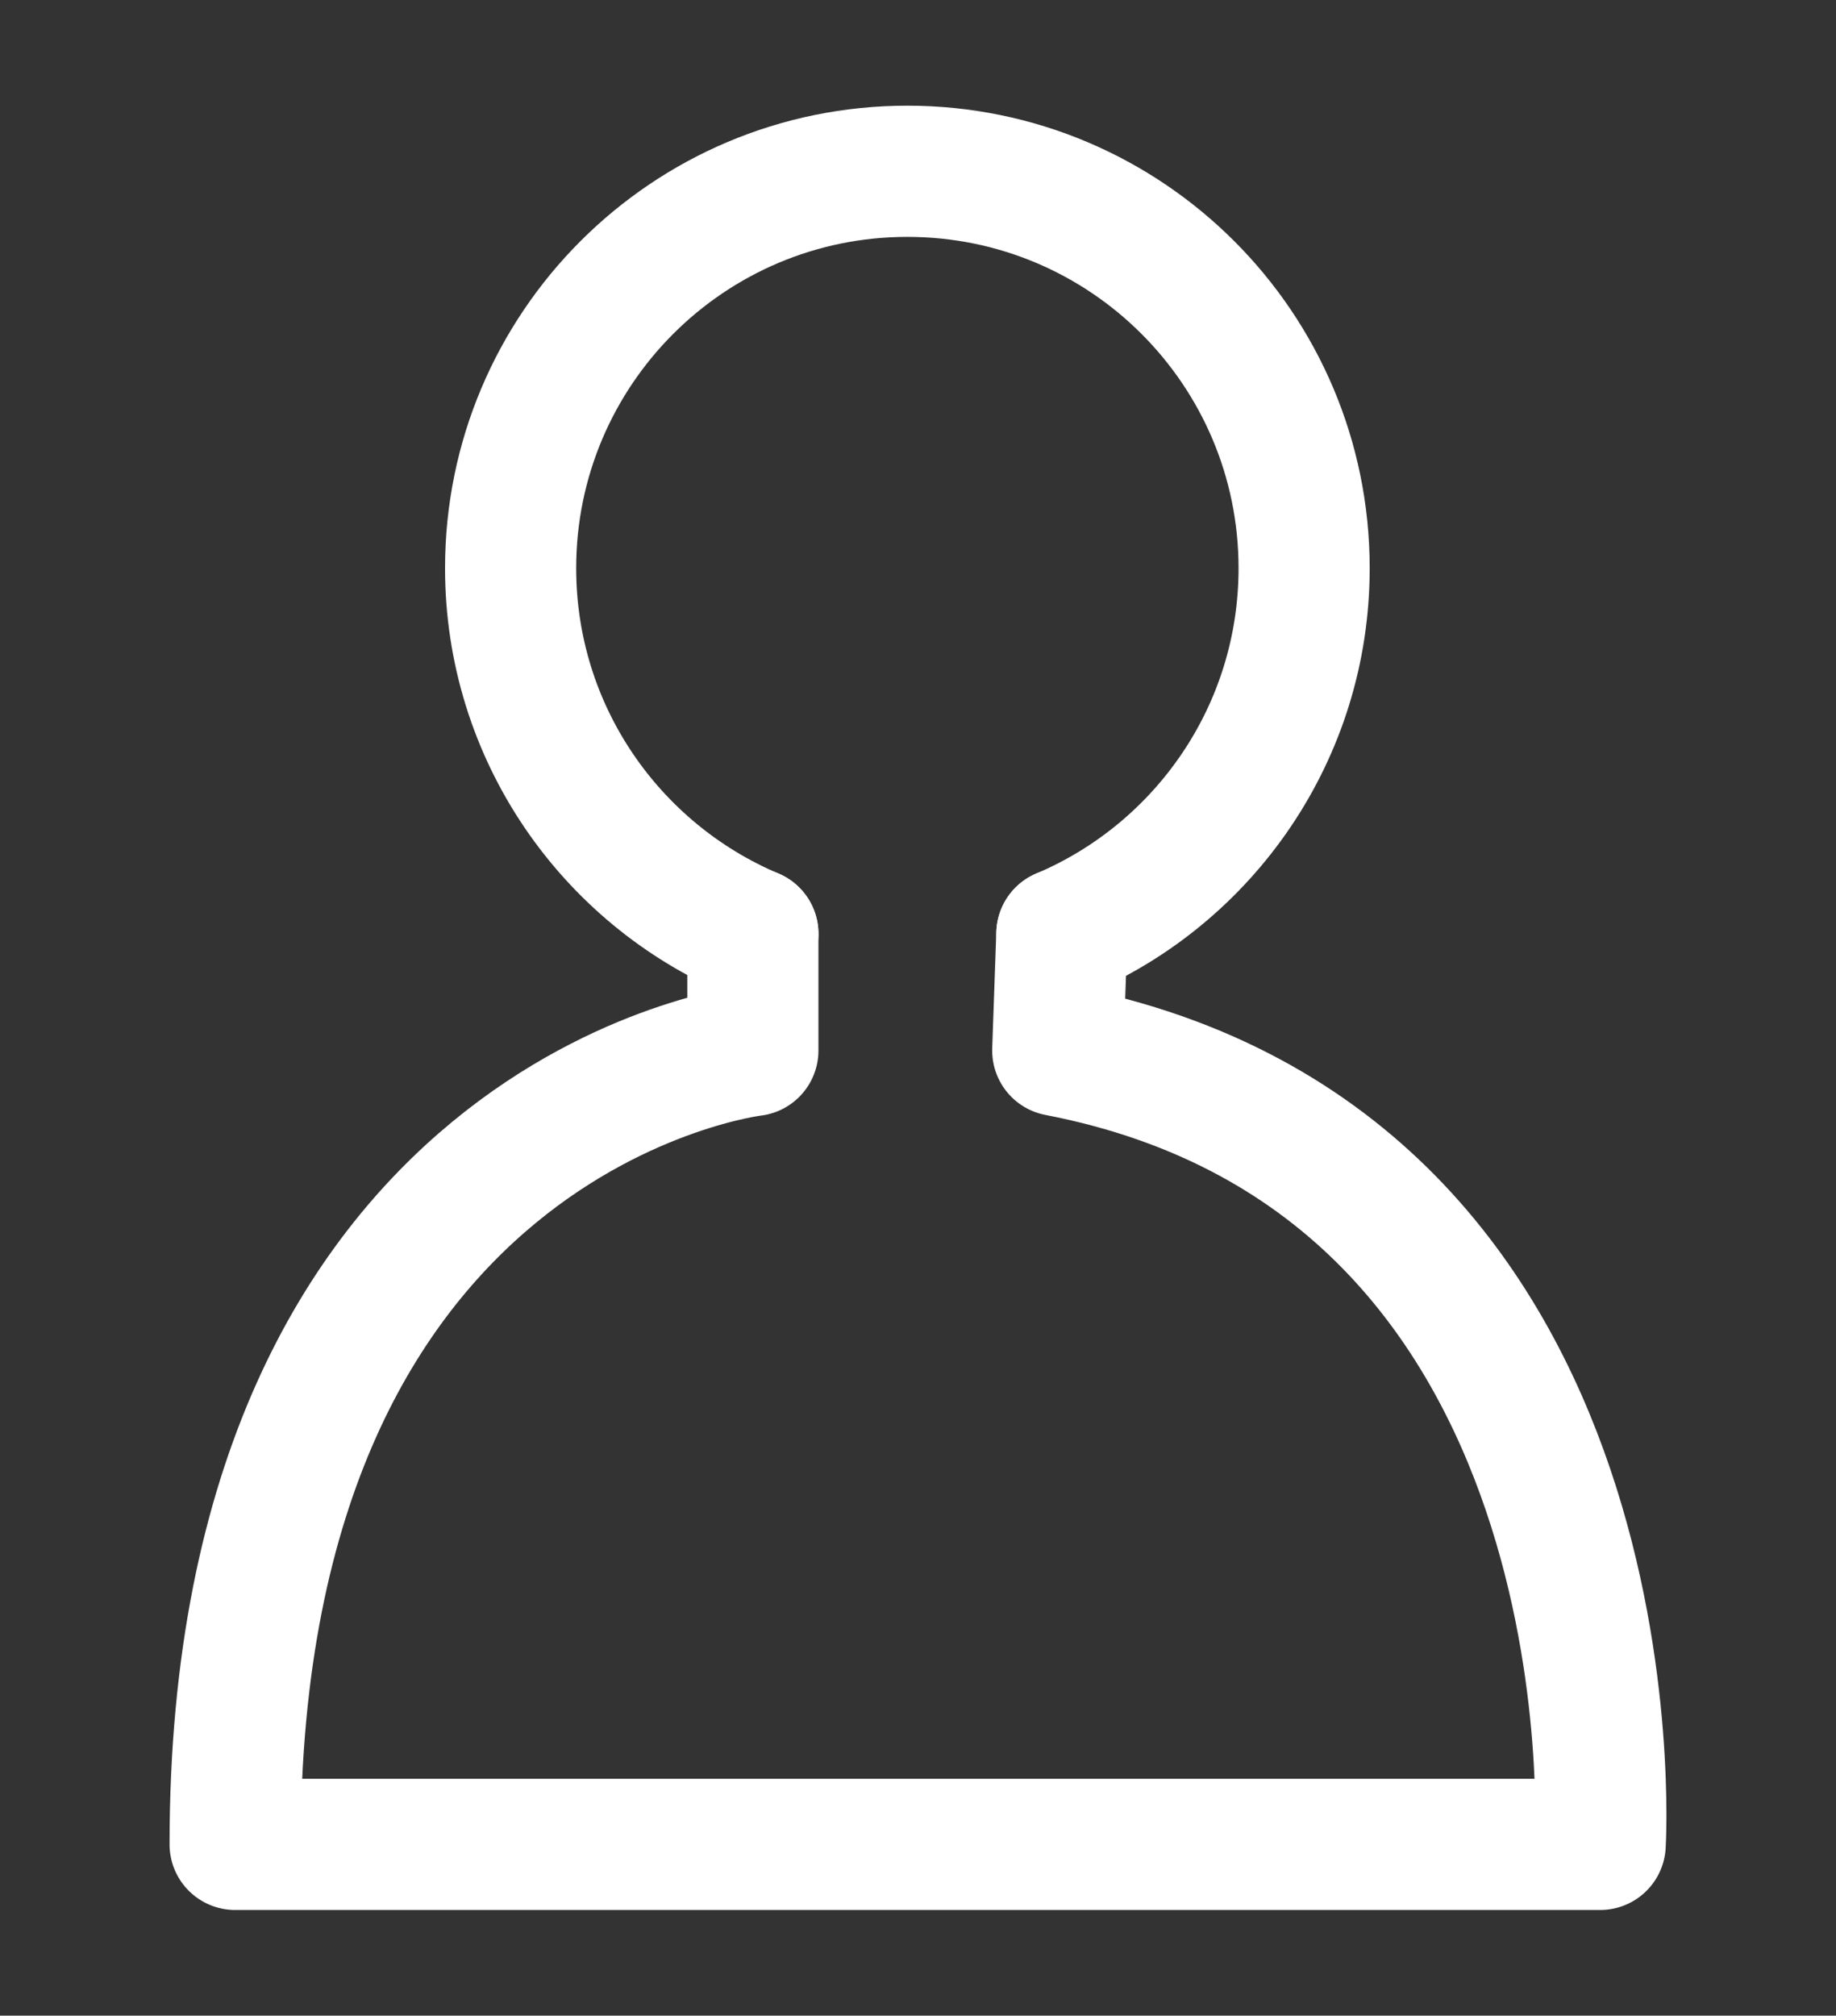 <?xml version="1.0" encoding="utf-8"?>
<!-- Generator: Adobe Illustrator 16.0.0, SVG Export Plug-In . SVG Version: 6.00 Build 0)  -->
<!DOCTYPE svg PUBLIC "-//W3C//DTD SVG 1.1//EN" "http://www.w3.org/Graphics/SVG/1.1/DTD/svg11.dtd">
<svg version="1.1" id="Layer_1" xmlns="http://www.w3.org/2000/svg" xmlns:xlink="http://www.w3.org/1999/xlink" x="0px" y="0px"
	 width="154px" height="169px" viewBox="0 0 154 169" enable-background="new 0 0 154 169" xml:space="preserve">
<rect x="0" y="0" width="154" height="169" fill="#333333" stroke="none"/>
<g>
	<path fill="none" stroke="#FFFFFF" stroke-width="11" stroke-linecap="round" stroke-linejoin="round" stroke-miterlimit="10" d="
		M63.155,78.303C51.21,73.252,42.829,61.425,42.829,47.64c0-18.379,14.9-33.279,33.279-33.279c18.378,0,33.279,14.9,33.279,33.279
		c0,13.782-8.377,25.608-20.318,30.662"/>
	<path fill="none" stroke="#FFFFFF" stroke-width="11" stroke-linecap="round" stroke-linejoin="round" stroke-miterlimit="10" d="
		M63.149,78.301v9.778c0,0-43.427,5.062-43.427,66.562h114.5c0,0,3.5-57.121-45.5-66.562l0.344-9.778"/>
</g>
</svg>
